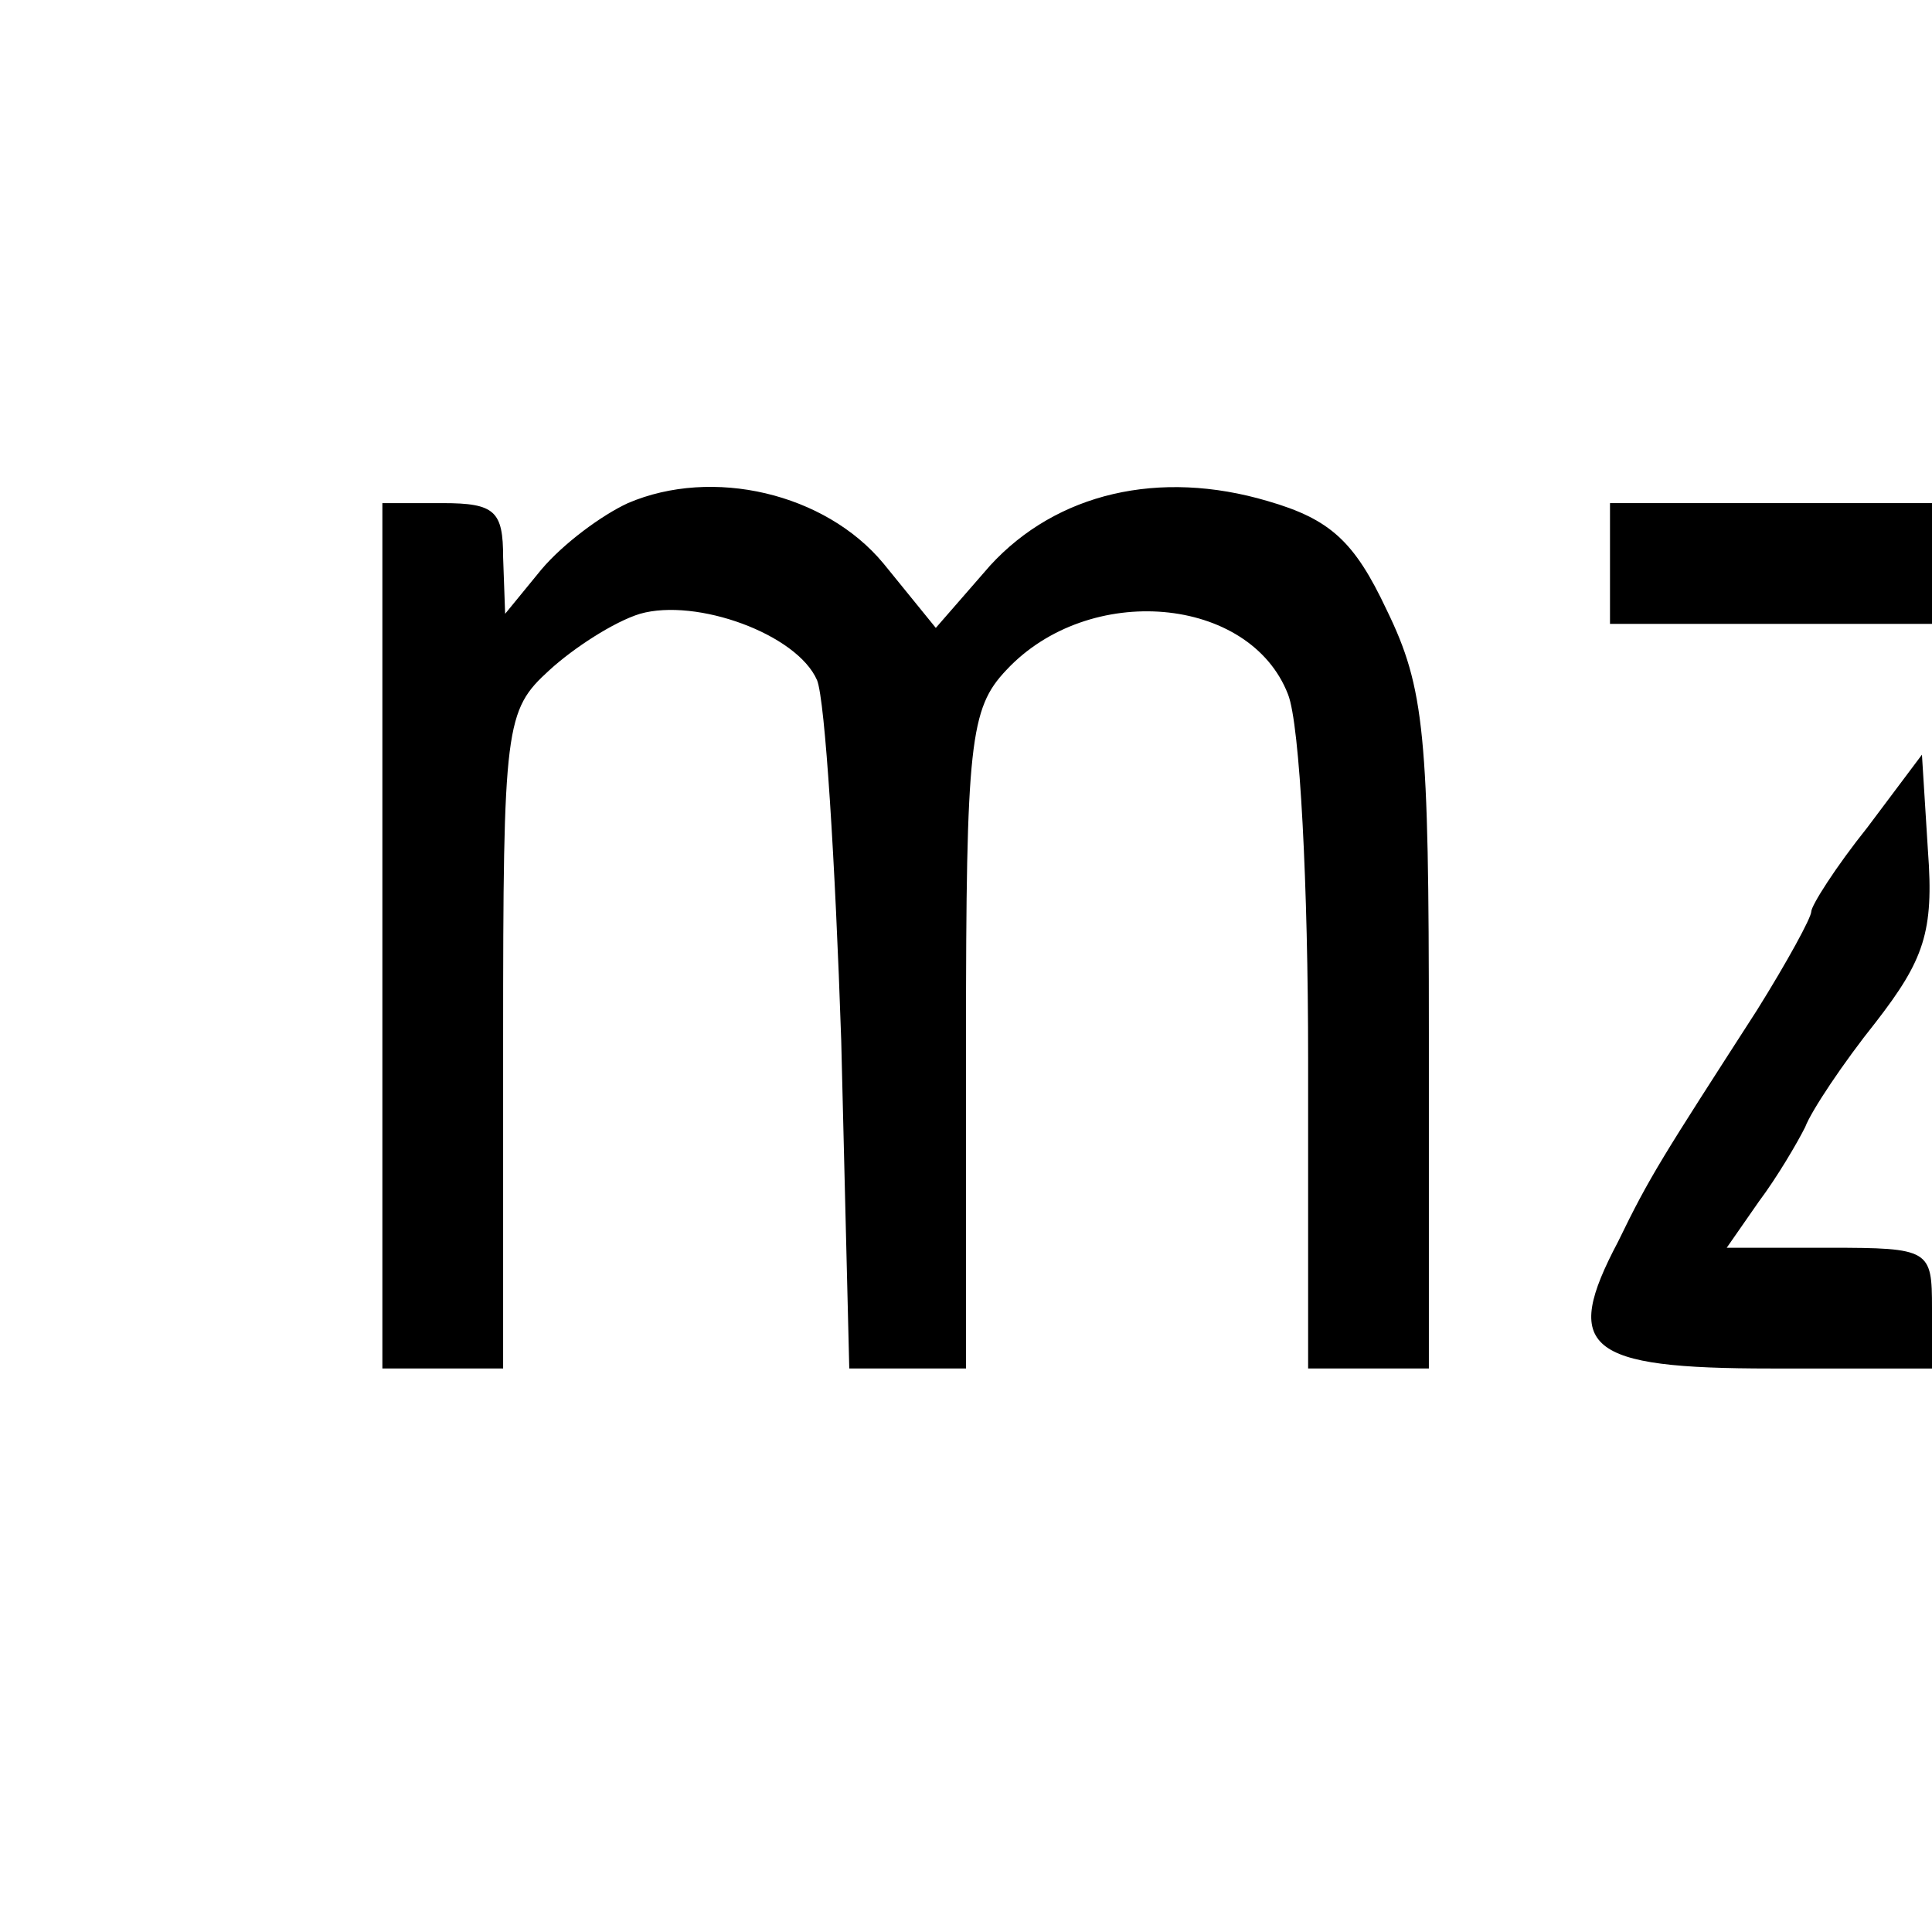 <?xml version="1.0" standalone="no"?>
<!DOCTYPE svg PUBLIC "-//W3C//DTD SVG 20010904//EN"
 "http://www.w3.org/TR/2001/REC-SVG-20010904/DTD/svg10.dtd">
<svg version="1.0" xmlns="http://www.w3.org/2000/svg"
 width="96pt" height="96pt" viewBox="0 0 96 96"
 preserveAspectRatio="xMidYMid meet">
<g transform="translate(0,96) scale(0.1,-0.1)"
fill="#000000" stroke="none">
<path d="M312 710 c-13 -6 -32 -20 -43 -33 l-18 -22 -1 28 c0 23 -4 27 -30 27
l-30 0 0 -215 0 -215 30 0 30 0 0 163 c0 157 1 164 23 184 12 11 32 24 45 28
28 8 78 -10 88 -33 4 -10 9 -90 12 -179 l4 -163 29 0 29 0 0 163 c0 148 2 165
20 184 41 44 121 37 140 -12 6 -15 10 -96 10 -181 l0 -154 30 0 30 0 0 167 c0
148 -2 171 -21 210 -16 34 -28 45 -59 54 -54 16 -105 4 -138 -32 l-27 -31 -26
32 c-29 35 -85 48 -127 30z"/>
<path d="M800 680 l0 -30 80 0 80 0 0 30 0 30 -80 0 -80 0 0 -30z"/>
<path d="M928 549 c-16 -20 -28 -39 -28 -42 0 -3 -12 -25 -27 -49 -47 -73 -53
-82 -69 -115 -28 -53 -16 -63 76 -63 l80 0 0 30 c0 29 -1 30 -51 30 l-51 0 16
23 c9 12 19 29 23 37 3 8 19 32 35 52 24 31 29 45 26 85 l-3 48 -27 -36z"/>
</g>
</svg>
